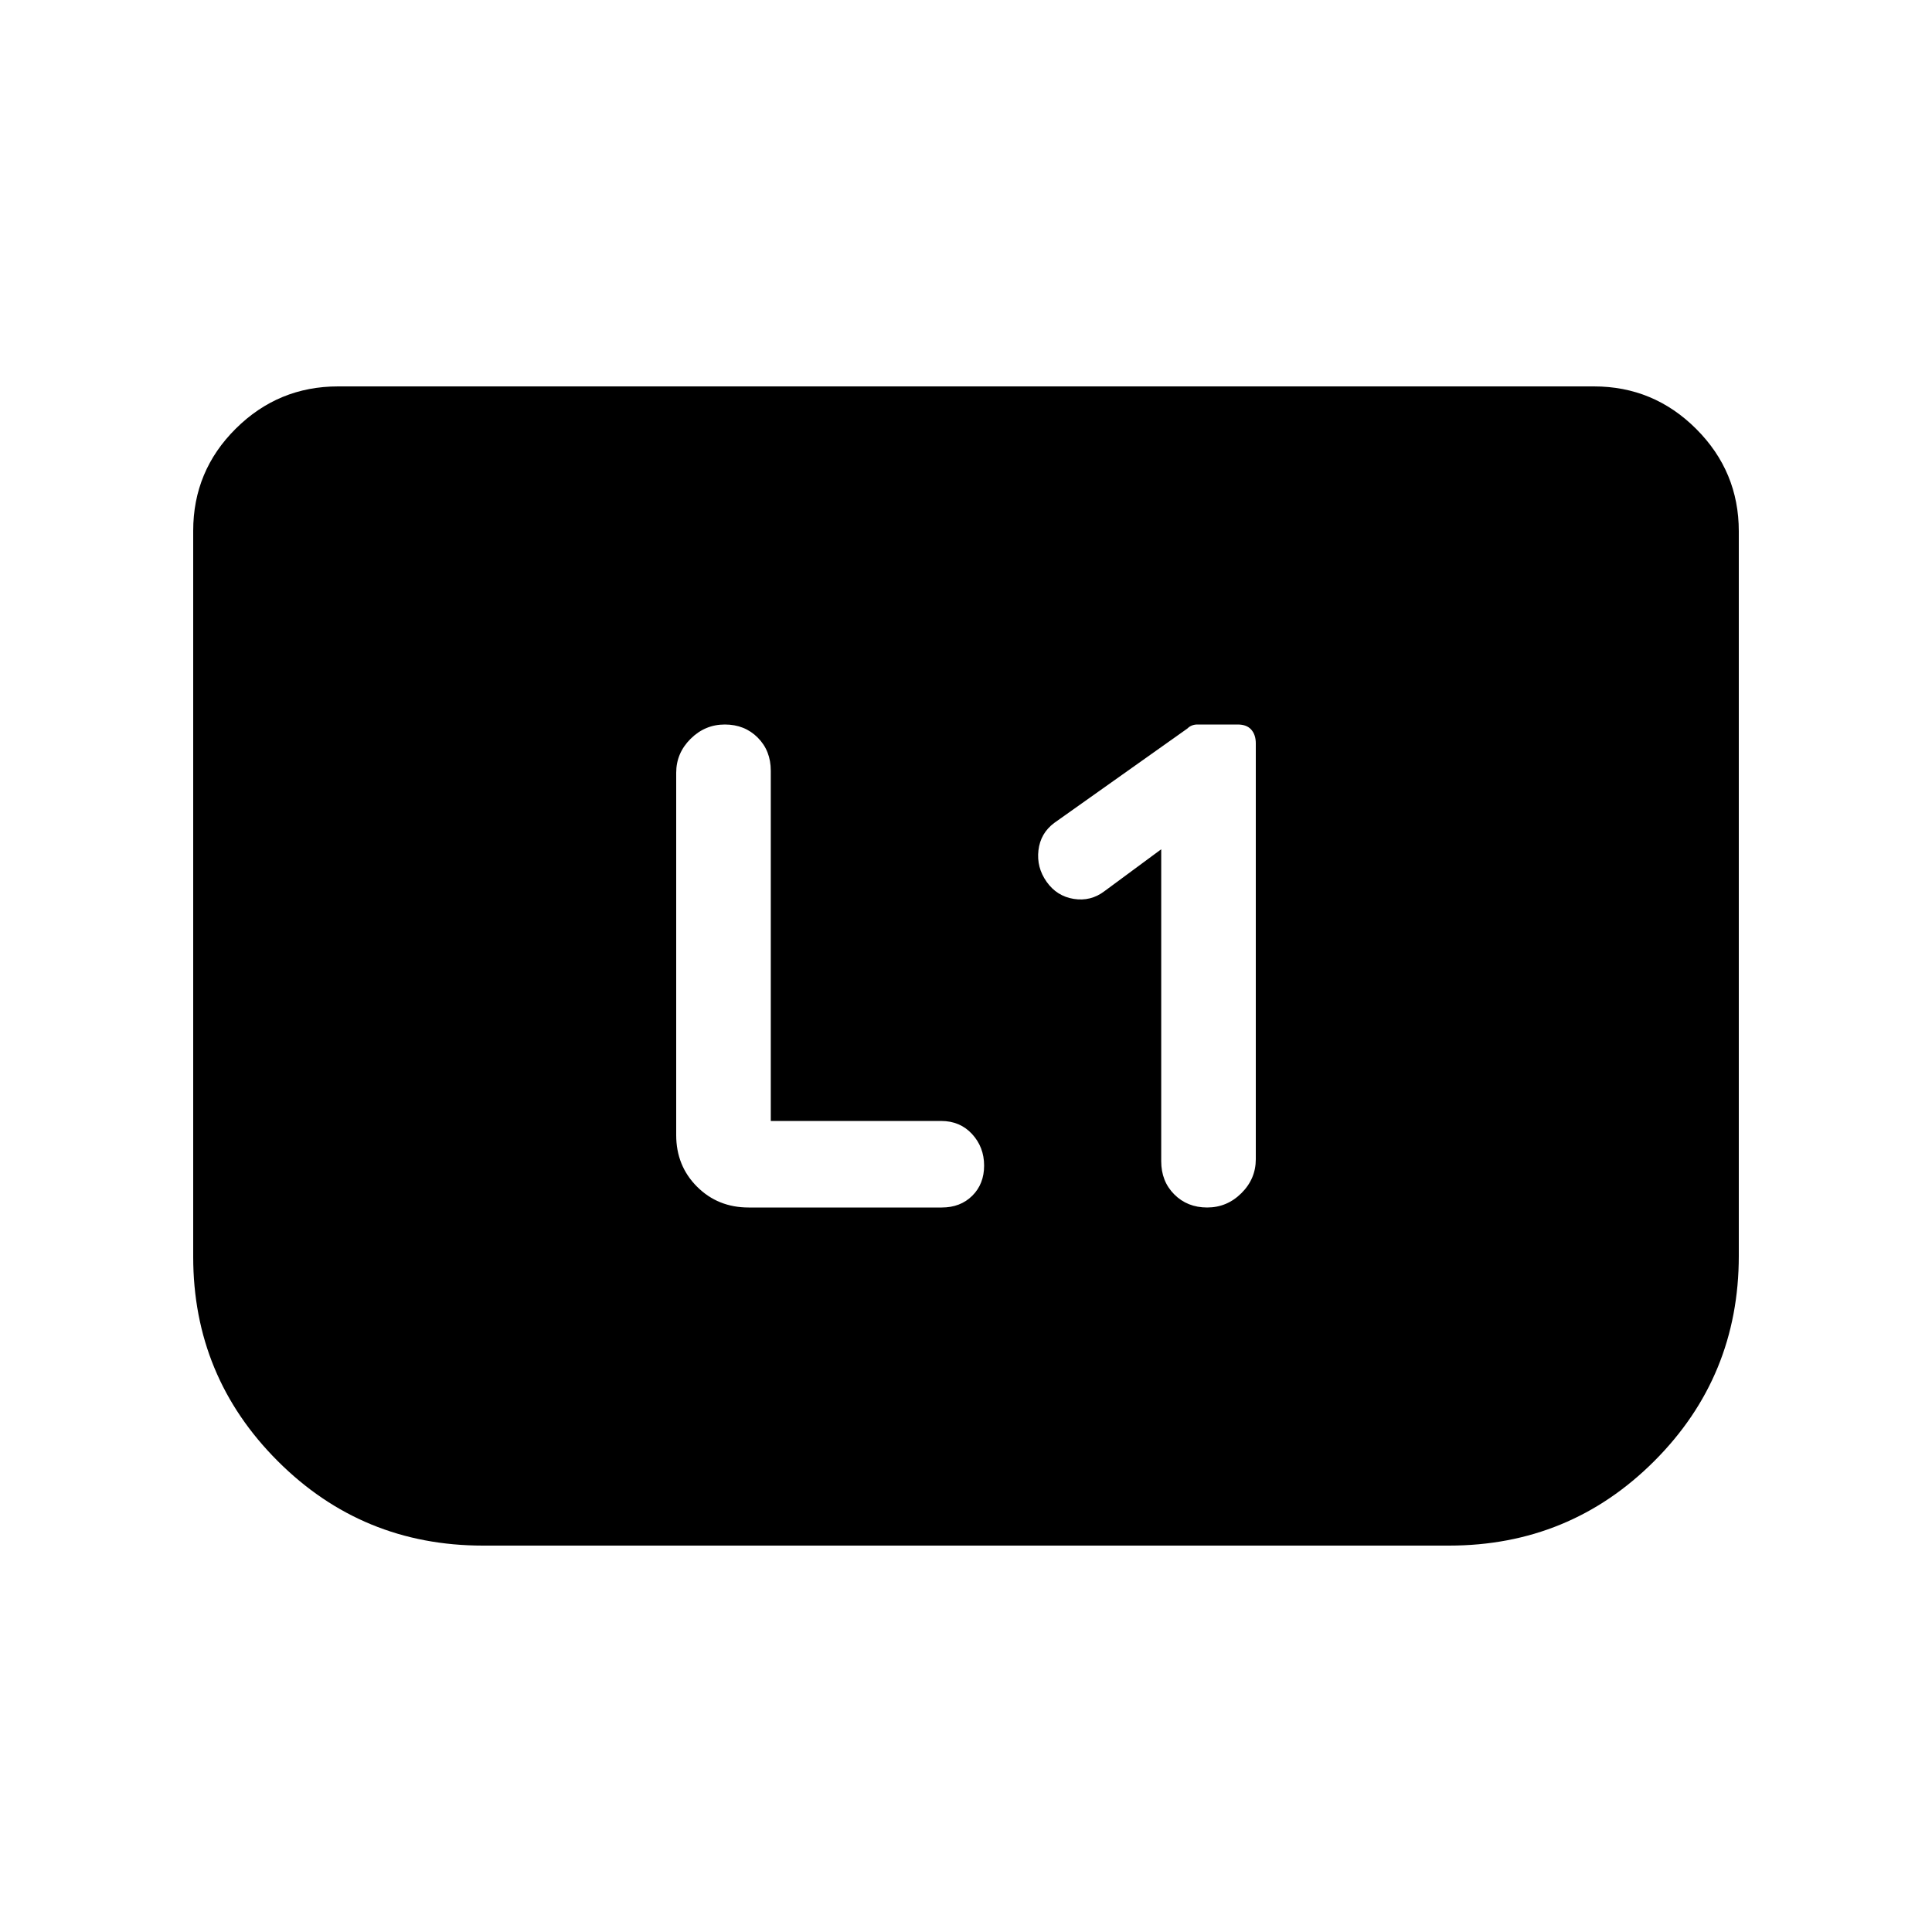 <svg xmlns="http://www.w3.org/2000/svg" height="20" viewBox="0 -960 960 960" width="20"><path d="M577-538v155q0 10 6.5 16.5t16.34 6.5q9.84 0 17-7.11T624-384v-206.61q0-4.27-2.25-6.83Q619.5-600 615-600h-20q-3 0-5 2l-66.13 46.89Q517-546 516-537.5t4.06 15.66q5.07 7.16 13.5 8.5 8.44 1.34 15.27-3.86L577-538ZM383-403v-174q0-10-6.5-16.5t-16.34-6.5q-9.84 0-17 7.11T336-576v180q0 15.3 10.35 25.65Q356.7-360 372-360h95.96q9.26 0 15.15-5.83 5.89-5.84 5.89-15 0-9.17-5.98-15.67-5.99-6.5-15.39-6.5H383Zm481-293v360q0 60-42 102t-102 42H240q-60 0-102-42T96-335.52v-360.72Q96-726 117.15-747q21.15-21 50.85-21h624q29.7 0 50.85 21.15Q864-725.7 864-696Z"/></svg>